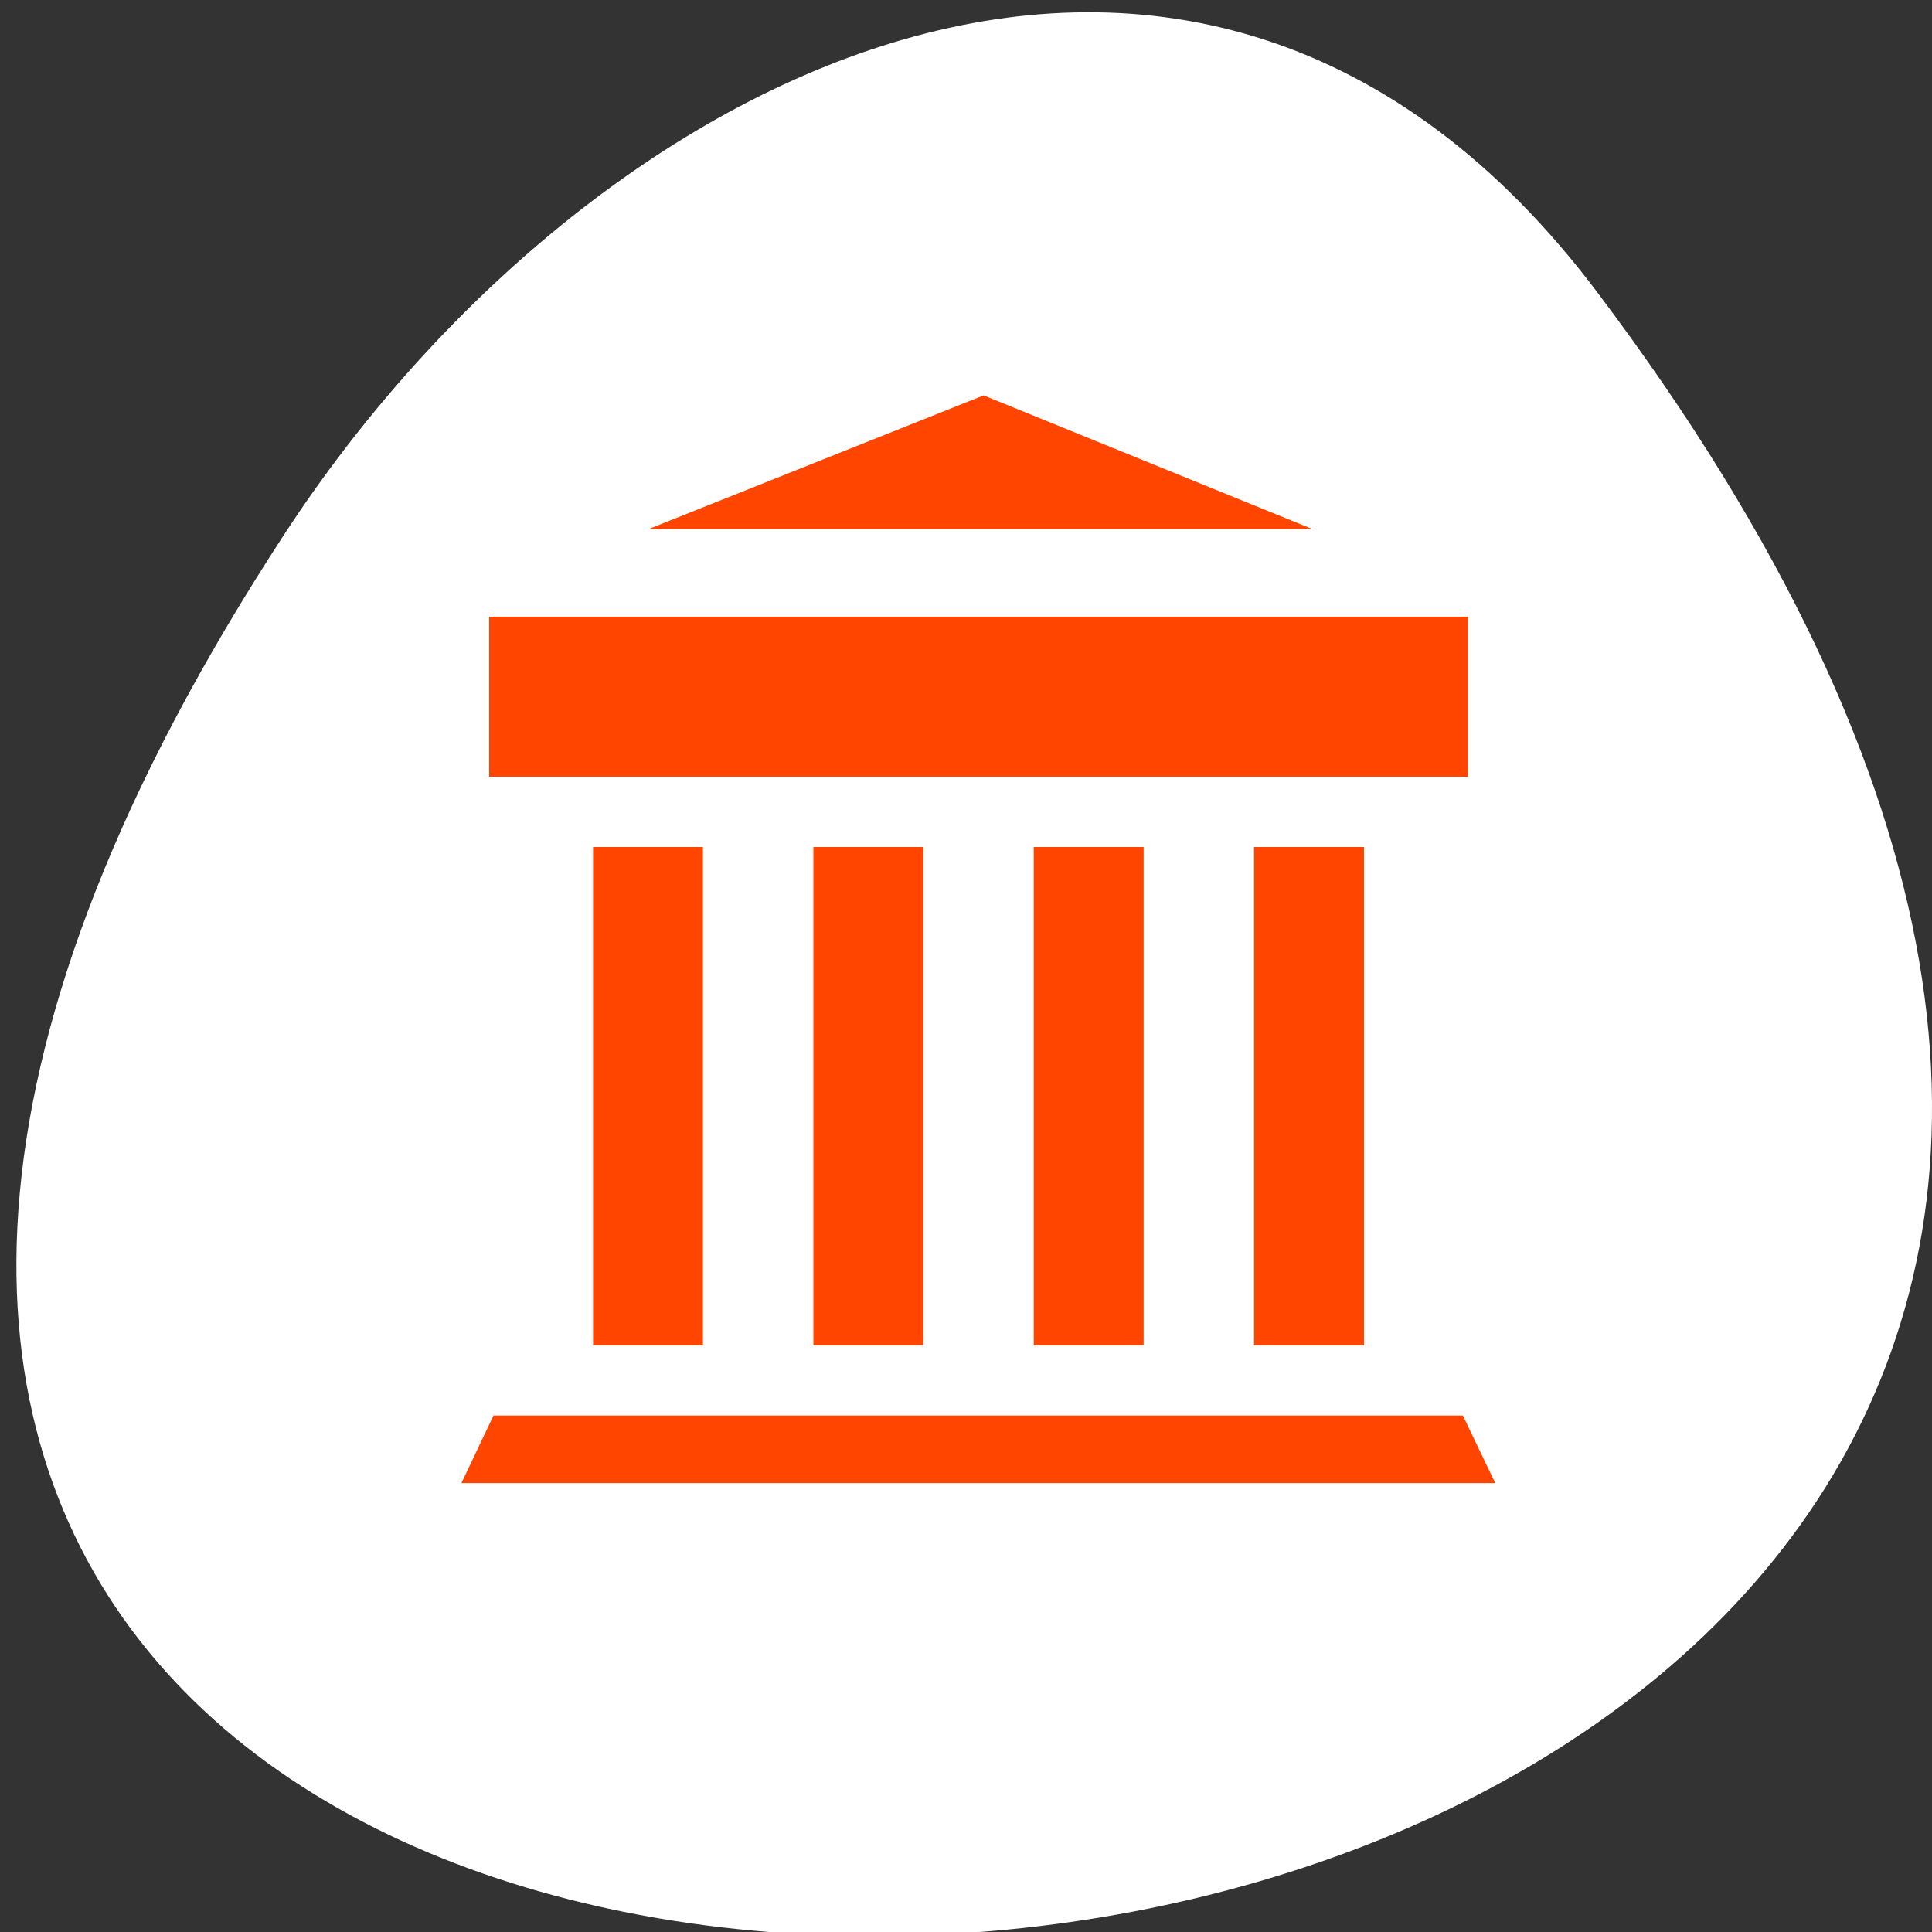 <svg xmlns="http://www.w3.org/2000/svg" viewBox="0 0 256 256"><rect x="0" y="0" width="256" height="256" fill="#333333" stroke="none"/><defs><clipPath><path d="m -24 13 c 0 1.105 -0.672 2 -1.5 2 -0.828 0 -1.5 -0.895 -1.5 -2 0 -1.105 0.672 -2 1.5 -2 0.828 0 1.5 0.895 1.5 2 z" transform="matrix(15.333 0 0 11.5 415 -125.5)"/></clipPath></defs><path transform="translate(-80.27 -882.59)" d="m 291.82 921.19 c 200.11 265.25 -350.59 302.94 -173.86 32.17 40.29 -61.728 120.86 -102.43 173.86 -32.17 z" style="fill:#ffffff;color:#000"/><g transform="matrix(2.926 0 0 3.718 41.854 11.573)" style="fill:#ff4500;stroke:#ffffff"><g transform="translate(0 -50)"><g style="stroke-linejoin:round"><path d="m 5.654 47.38 l -3.188 5.281 h 55.12 l -3.219 -5.281 h -48.719 z" transform="matrix(0.93 0 0 0.93 2.082 52.02)" style="stroke-linecap:round;stroke-width:8.07"/><path d="m 8.652 48.42 v -22.649" transform="matrix(0.93 0 0 0.93 2.01 51.617)" style="stroke-width:10.756"/><path d="m 49.95 96.64 v -21.06" style="stroke-width:10"/></g><path d="m 5.683 16.865 c -0.459 0 -0.828 0.369 -0.828 0.828 v 7.506 c 0 0.459 0.369 0.828 0.828 0.828 h 48.693 c 0.459 0 0.828 -0.369 0.828 -0.828 v -7.506 c 0 -0.459 -0.369 -0.828 -0.828 -0.828 h -48.693 z" transform="matrix(0.93 0 0 0.93 2.082 51.617)" style="stroke-width:8.07"/><path d="m 3.02 16.432 h 54.02 l -26.759 -8.562 l -27.27 8.562 z" transform="matrix(0.93 0 0 0.93 2.082 52.02)" style="stroke-linecap:round;stroke-linejoin:round;stroke-width:8.739"/></g><path d="m 8.729 25.752 h 42.541 v 21.374 h -42.541 v -21.374 z" style="color:#000;fill-rule:evenodd;stroke-width:1.25"/><g transform="matrix(0.93 0 0 0.93 2.082 2.02)"><path d="m 5.654 47.38 l -3.188 5.281 h 55.12 l -3.219 -5.281 h -48.719 z" style="fill-rule:evenodd;stroke-linecap:round;stroke-linejoin:round;stroke-width:2.689"/><g style="stroke-width:5.378"><g transform="translate(-0.082 -0.433)"><path d="m 8.652 48.42 v -22.649"/><path d="m 19.381 48.42 v -22.649"/><path d="m 30.11 48.42 v -22.649"/><path d="m 40.839 48.42 v -22.649"/></g><path d="m 51.569 47.988 v -22.649" transform="translate(-0.082)"/></g><g style="fill-rule:evenodd"><path d="m 5.683 16.865 c -0.459 0 -0.828 0.369 -0.828 0.828 v 7.506 c 0 0.459 0.369 0.828 0.828 0.828 h 48.693 c 0.459 0 0.828 -0.369 0.828 -0.828 v -7.506 c 0 -0.459 -0.369 -0.828 -0.828 -0.828 h -48.693 z" transform="translate(0 -0.433)" style="stroke-width:2.689"/><path d="m 3.02 16.432 h 54.02 l -26.759 -8.562 l -27.27 8.562 z" style="stroke-linecap:round;stroke-linejoin:round;stroke-width:3.361"/></g></g></g></svg>